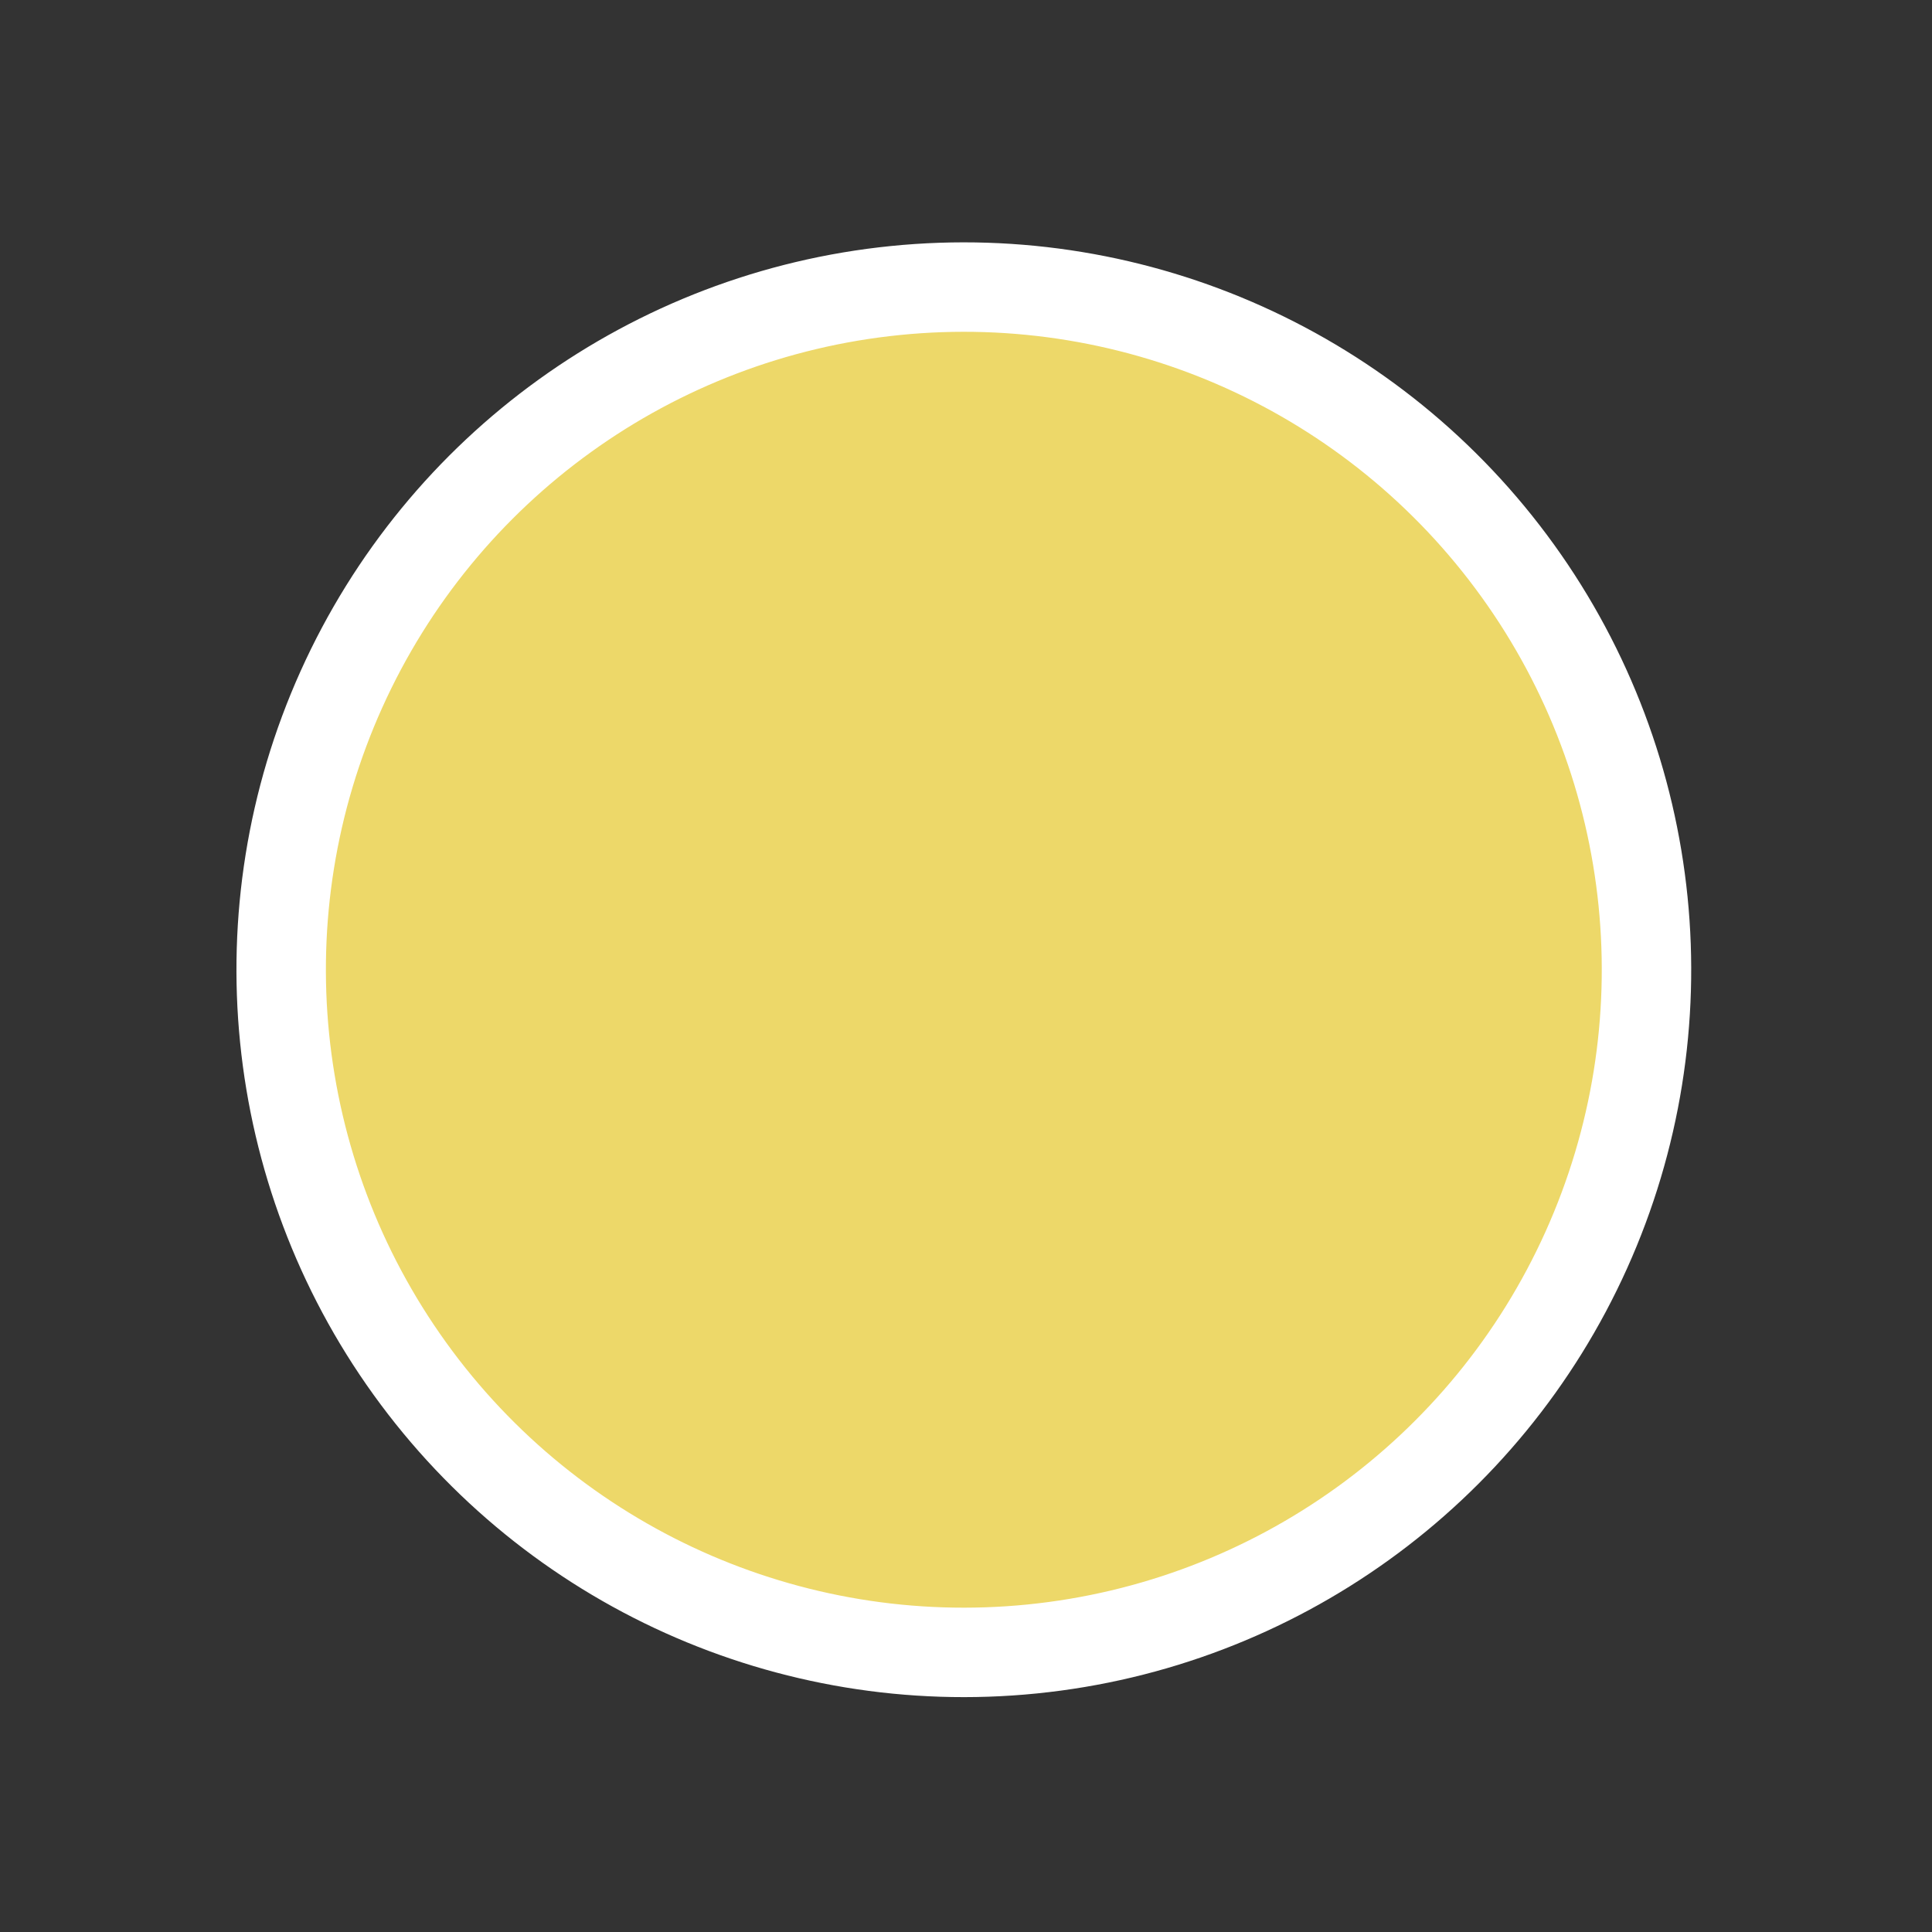 <svg width="108" height="108" viewBox="0 0 108 108" fill="none" xmlns="http://www.w3.org/2000/svg">
<rect x="0" y="0" width="108" height="108" fill="#333333" stroke="none"/>
<circle cx="53.879" cy="54.209" r="38.161" transform="rotate(24.245 53.879 54.209)" fill="#EDD869" stroke="white" stroke-width="5"/>
</svg>
